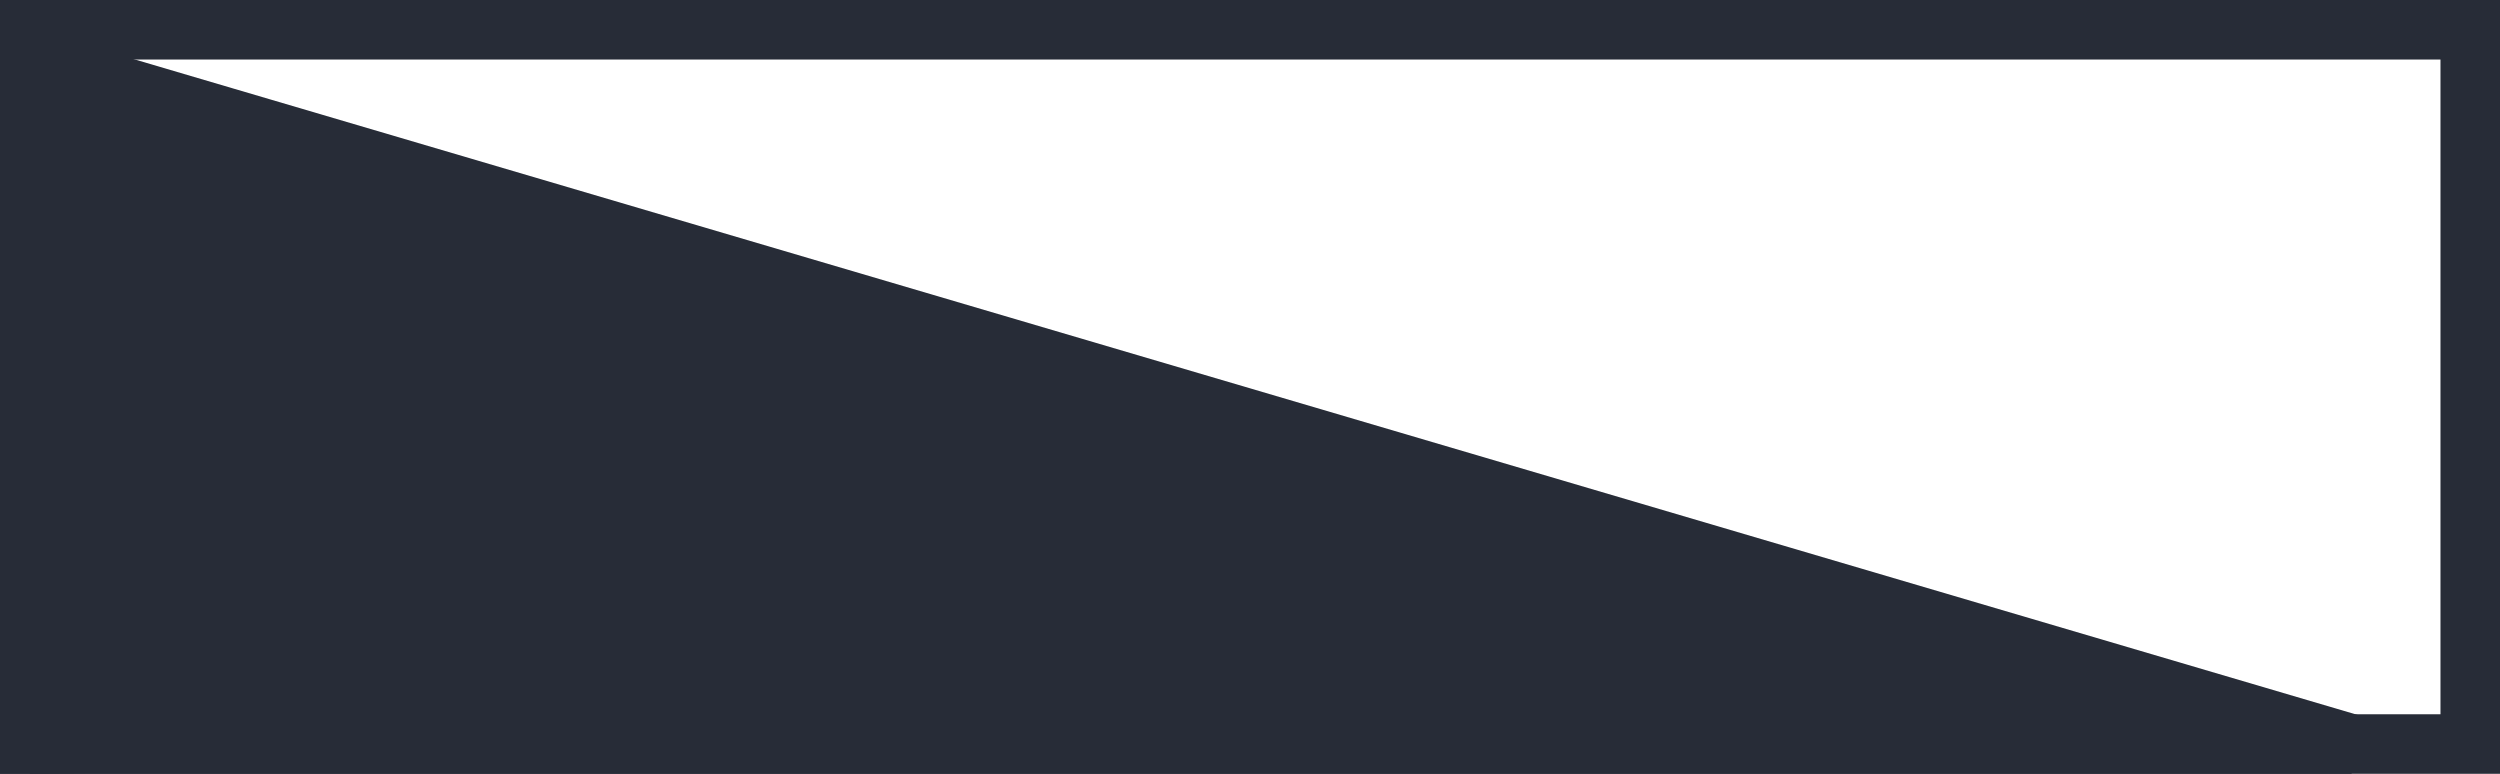 <?xml version="1.0" encoding="UTF-8"?>
<svg width="42px" height="13px" viewBox="0 0 42 13" version="1.1" xmlns="http://www.w3.org/2000/svg" xmlns:xlink="http://www.w3.org/1999/xlink">
    <title>Sub DB</title>
    <g id="Sub-DB" stroke="none" stroke-width="1" fill="none" fill-rule="evenodd">
        <rect id="Rectangle" stroke="#272C37" x="0.5" y="0.5" width="41" height="12"></rect>
        <polygon id="Path-22" stroke="#272C37" fill="#272C37" points="0.5 1 39.5 12.5 0.5 13"></polygon>
    </g>
</svg>